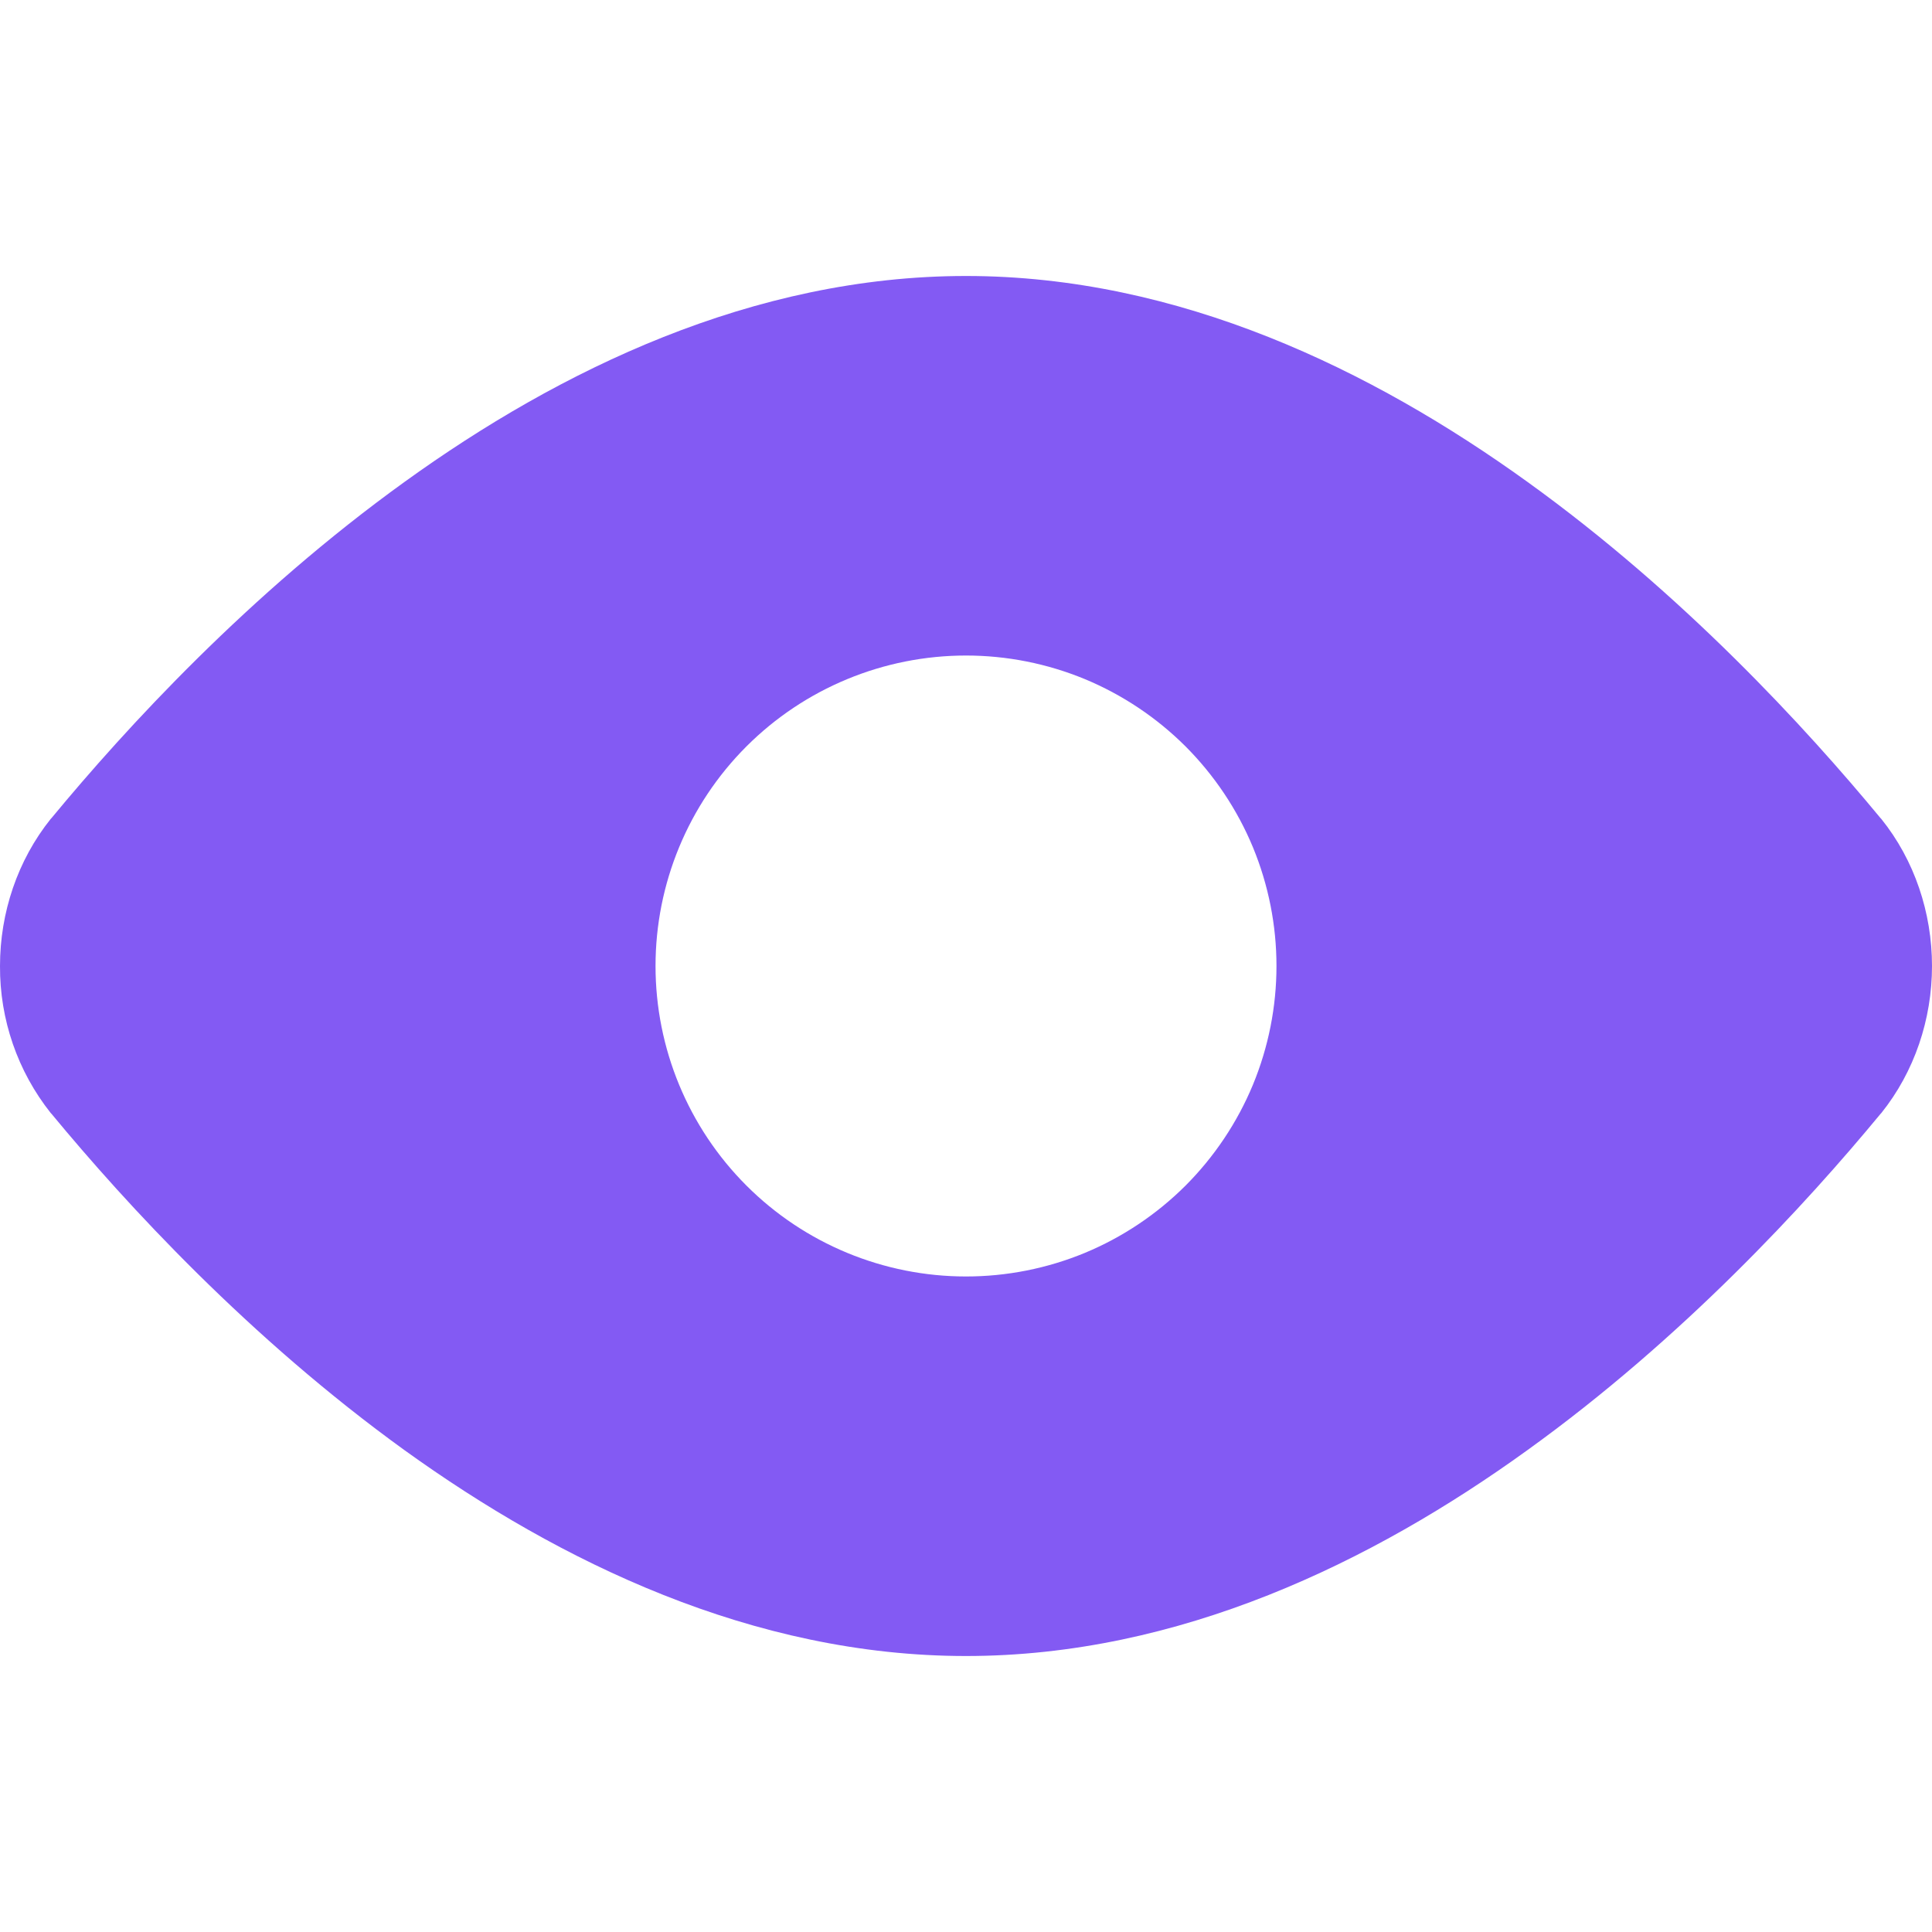 <svg width="20" height="20" viewBox="0 0 20 20" fill="none" xmlns="http://www.w3.org/2000/svg">
<g clip-path="url(#clip0_2_449)">
<path fill-rule="evenodd" clip-rule="evenodd" d="M4.19 4.987C5.794 3.83 7.794 2.857 10 2.857C12.206 2.857 14.206 3.831 15.81 4.987C17.422 6.147 18.696 7.536 19.467 8.469L19.474 8.476C19.819 8.904 20 9.449 20 10C20 10.551 19.819 11.094 19.474 11.524L19.467 11.531C18.696 12.464 17.422 13.853 15.81 15.013C14.206 16.171 12.206 17.143 10 17.143C7.794 17.143 5.794 16.169 4.19 15.014C2.579 13.851 1.304 12.463 0.533 11.53L0.526 11.523C0.182 11.09 -0.003 10.553 3.92579e-05 10C3.92579e-05 9.449 0.181 8.906 0.526 8.476L0.533 8.469C1.304 7.536 2.579 6.147 4.19 4.987ZM10 13.214C10.422 13.214 10.84 13.131 11.23 12.97C11.62 12.808 11.974 12.571 12.273 12.273C12.571 11.974 12.808 11.62 12.97 11.23C13.131 10.84 13.214 10.422 13.214 10C13.214 9.578 13.131 9.16 12.97 8.77C12.808 8.38 12.571 8.026 12.273 7.727C11.974 7.429 11.62 7.192 11.23 7.03C10.84 6.869 10.422 6.786 10 6.786C9.148 6.786 8.33 7.124 7.727 7.727C7.124 8.33 6.786 9.148 6.786 10C6.786 10.852 7.124 11.67 7.727 12.273C8.33 12.876 9.148 13.214 10 13.214Z" fill="#835AF3"/>
</g>
<defs>
<clipPath id="clip0_2_449">
<rect width="20" height="20" fill="white"/>
</clipPath>
</defs>
</svg>
